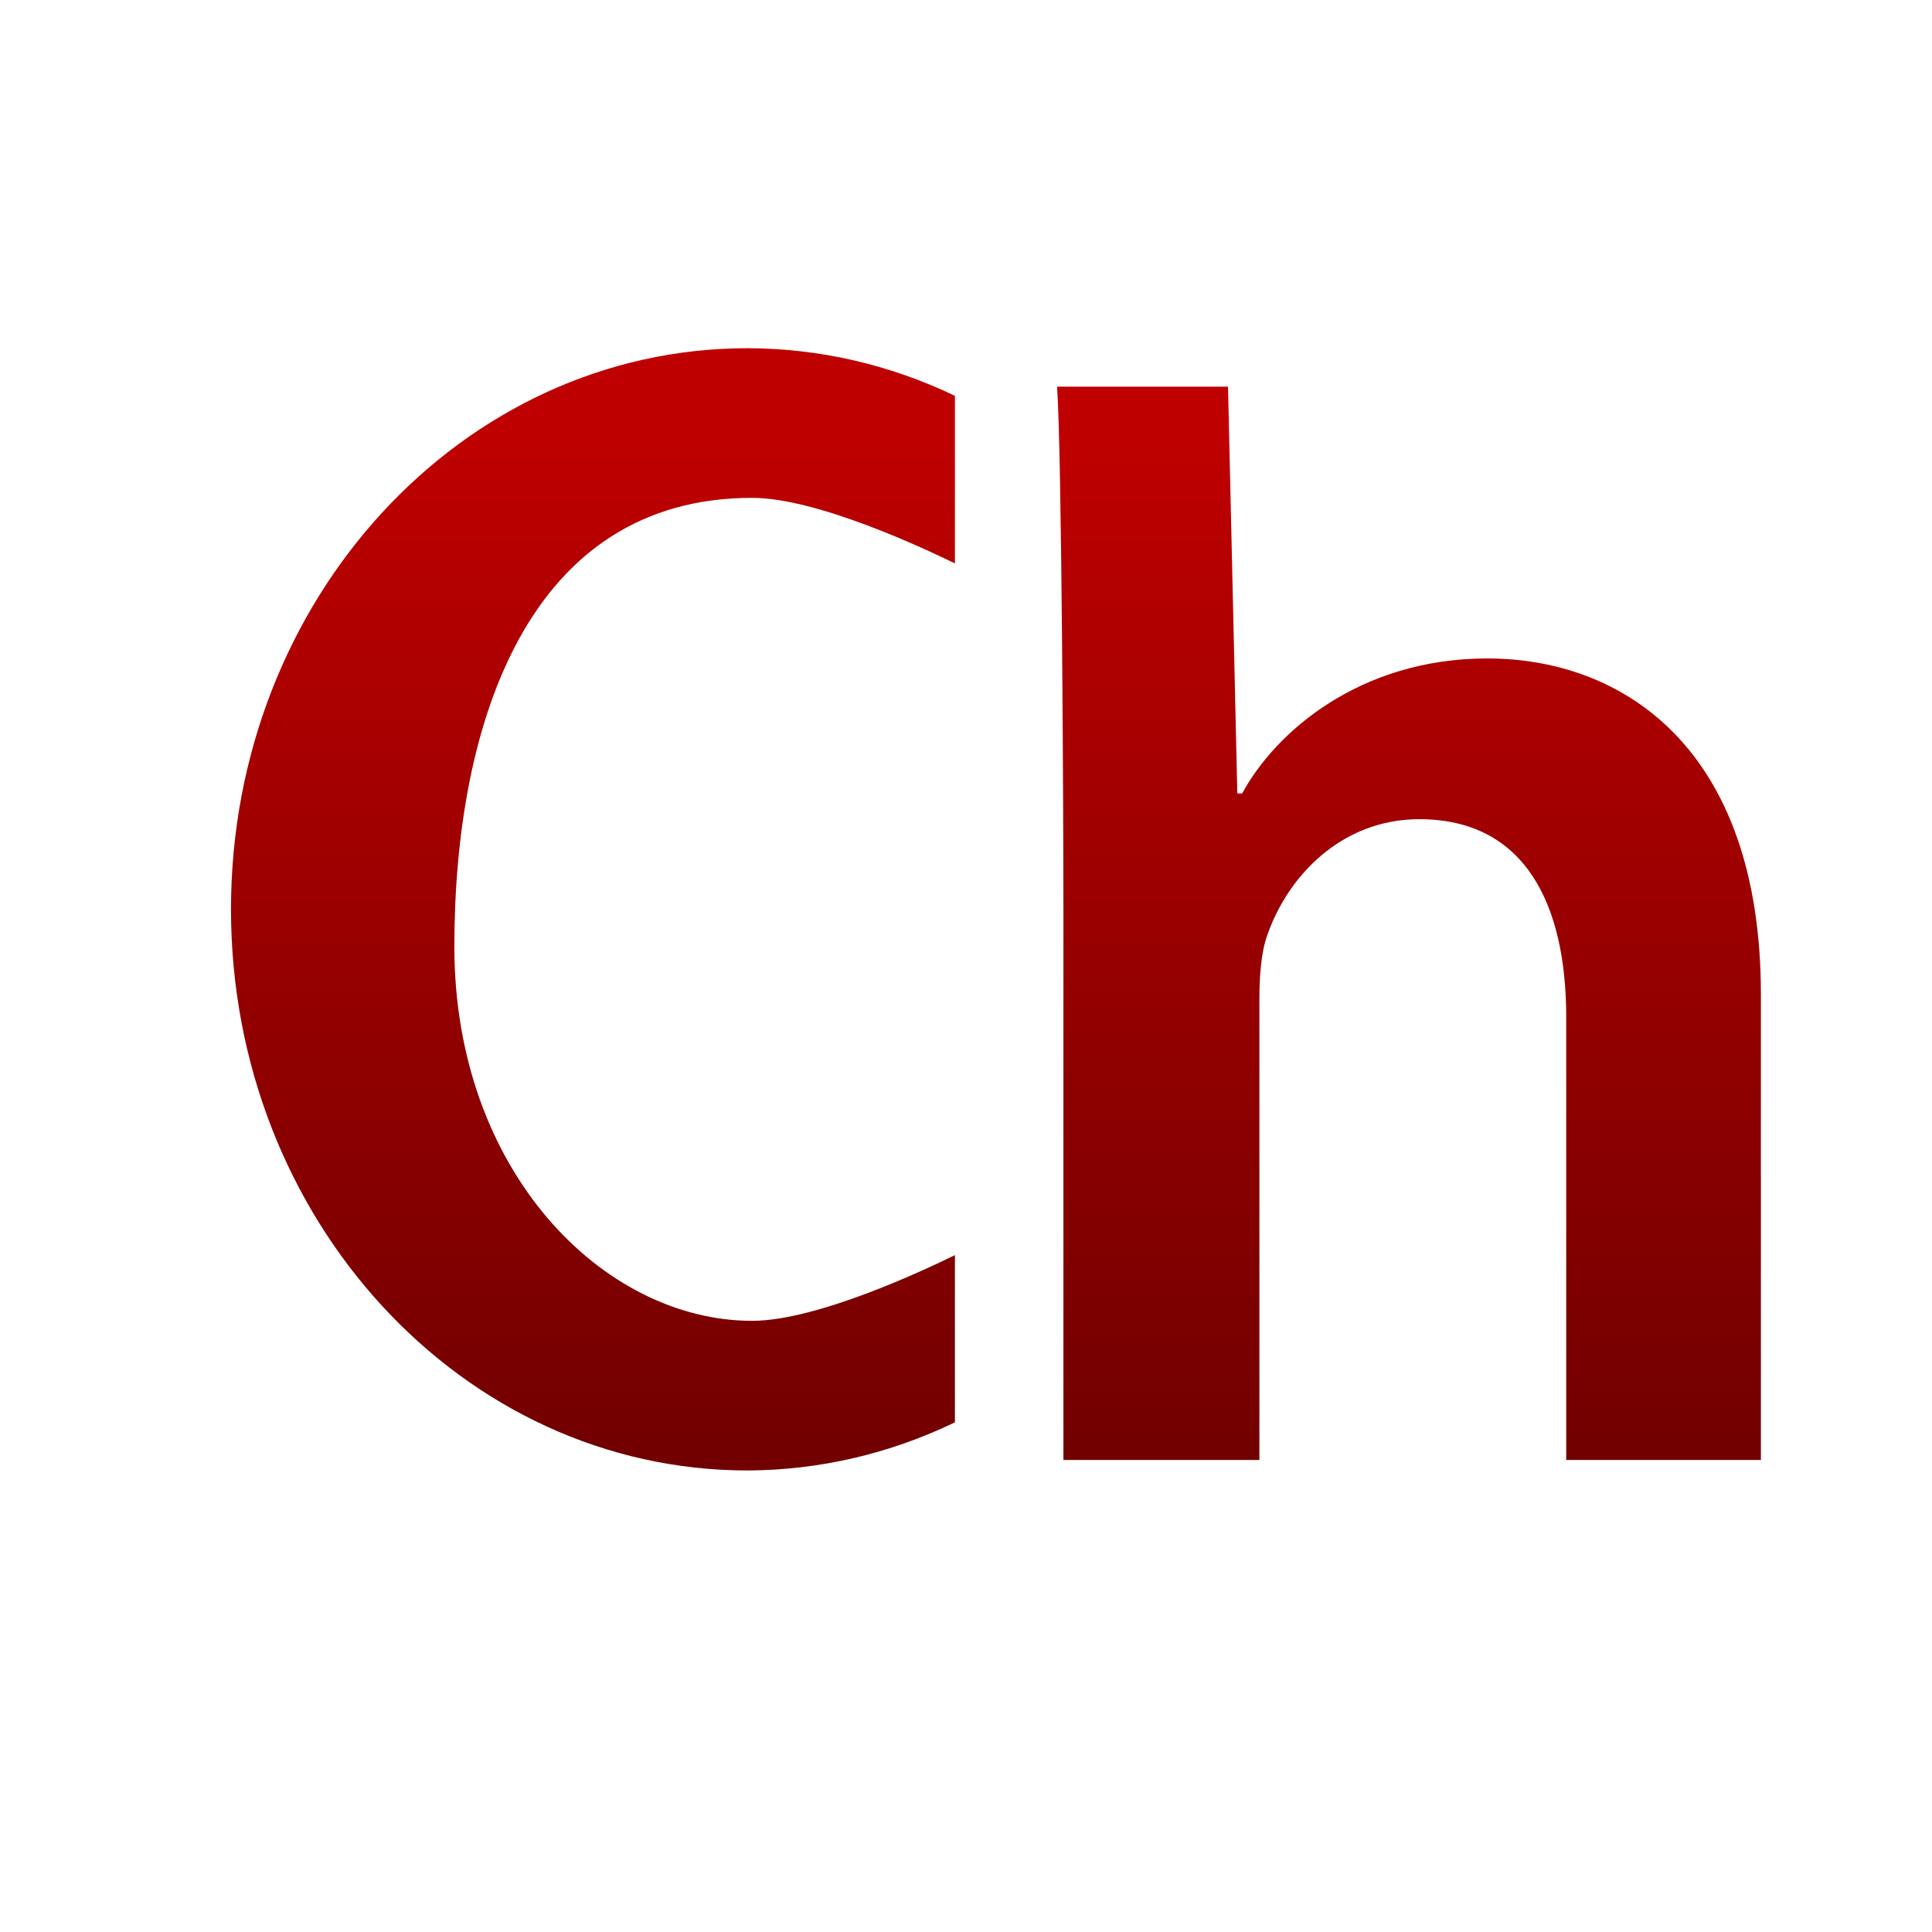 <svg xmlns="http://www.w3.org/2000/svg" xmlns:xlink="http://www.w3.org/1999/xlink" width="64" height="64" viewBox="0 0 64 64" version="1.1"><defs><linearGradient id="linear0" gradientUnits="userSpaceOnUse" x1="0" y1="0" x2="0" y2="1" gradientTransform="matrix(56,0,0,35.898,4,14.051)"><stop offset="0" style="stop-color:#bf0000;stop-opacity:1;"/><stop offset="1" style="stop-color:#6e0000;stop-opacity:1;"/></linearGradient><linearGradient id="linear1" gradientUnits="userSpaceOnUse" x1="0" y1="0" x2="0" y2="1" gradientTransform="matrix(56,0,0,35.898,4,14.051)"><stop offset="0" style="stop-color:#bf0000;stop-opacity:1;"/><stop offset="1" style="stop-color:#6e0000;stop-opacity:1;"/></linearGradient></defs><g id="surface1"><path style=" stroke:none;fill-rule:nonzero;fill:url(#linear0);" d="M 41.148 26.285 L 40.988 26.285 L 40.68 12.809 L 35.016 12.809 C 35.176 15.043 35.227 27.133 35.227 30.121 L 35.227 48.363 L 41.719 48.363 L 41.719 33.109 C 41.719 32.367 41.77 31.562 41.98 30.98 C 42.664 29.008 44.449 27.137 47.016 27.137 C 50.523 27.137 51.883 29.965 51.883 33.695 L 51.883 48.363 L 58.332 48.363 L 58.332 32.945 C 58.332 24.738 53.719 21.812 49.27 21.812 C 45.031 21.812 42.242 24.262 41.148 26.285 "/><path style=" stroke:none;fill-rule:nonzero;fill:url(#linear1);" d="M 24.762 11.535 C 15.312 11.531 7.652 19.855 7.652 30.121 C 7.652 40.387 15.312 48.711 24.762 48.711 C 27.129 48.703 29.469 48.16 31.633 47.117 L 31.633 41.578 C 30.672 42.047 27.078 43.754 24.914 43.754 C 19.984 43.754 15.051 38.797 15.051 31.359 C 15.051 23.926 17.516 16.492 24.914 16.492 C 27.078 16.492 30.672 18.195 31.633 18.664 L 31.633 13.113 C 29.469 12.074 27.129 11.539 24.762 11.535 Z M 24.762 11.535 "/></g></svg>
